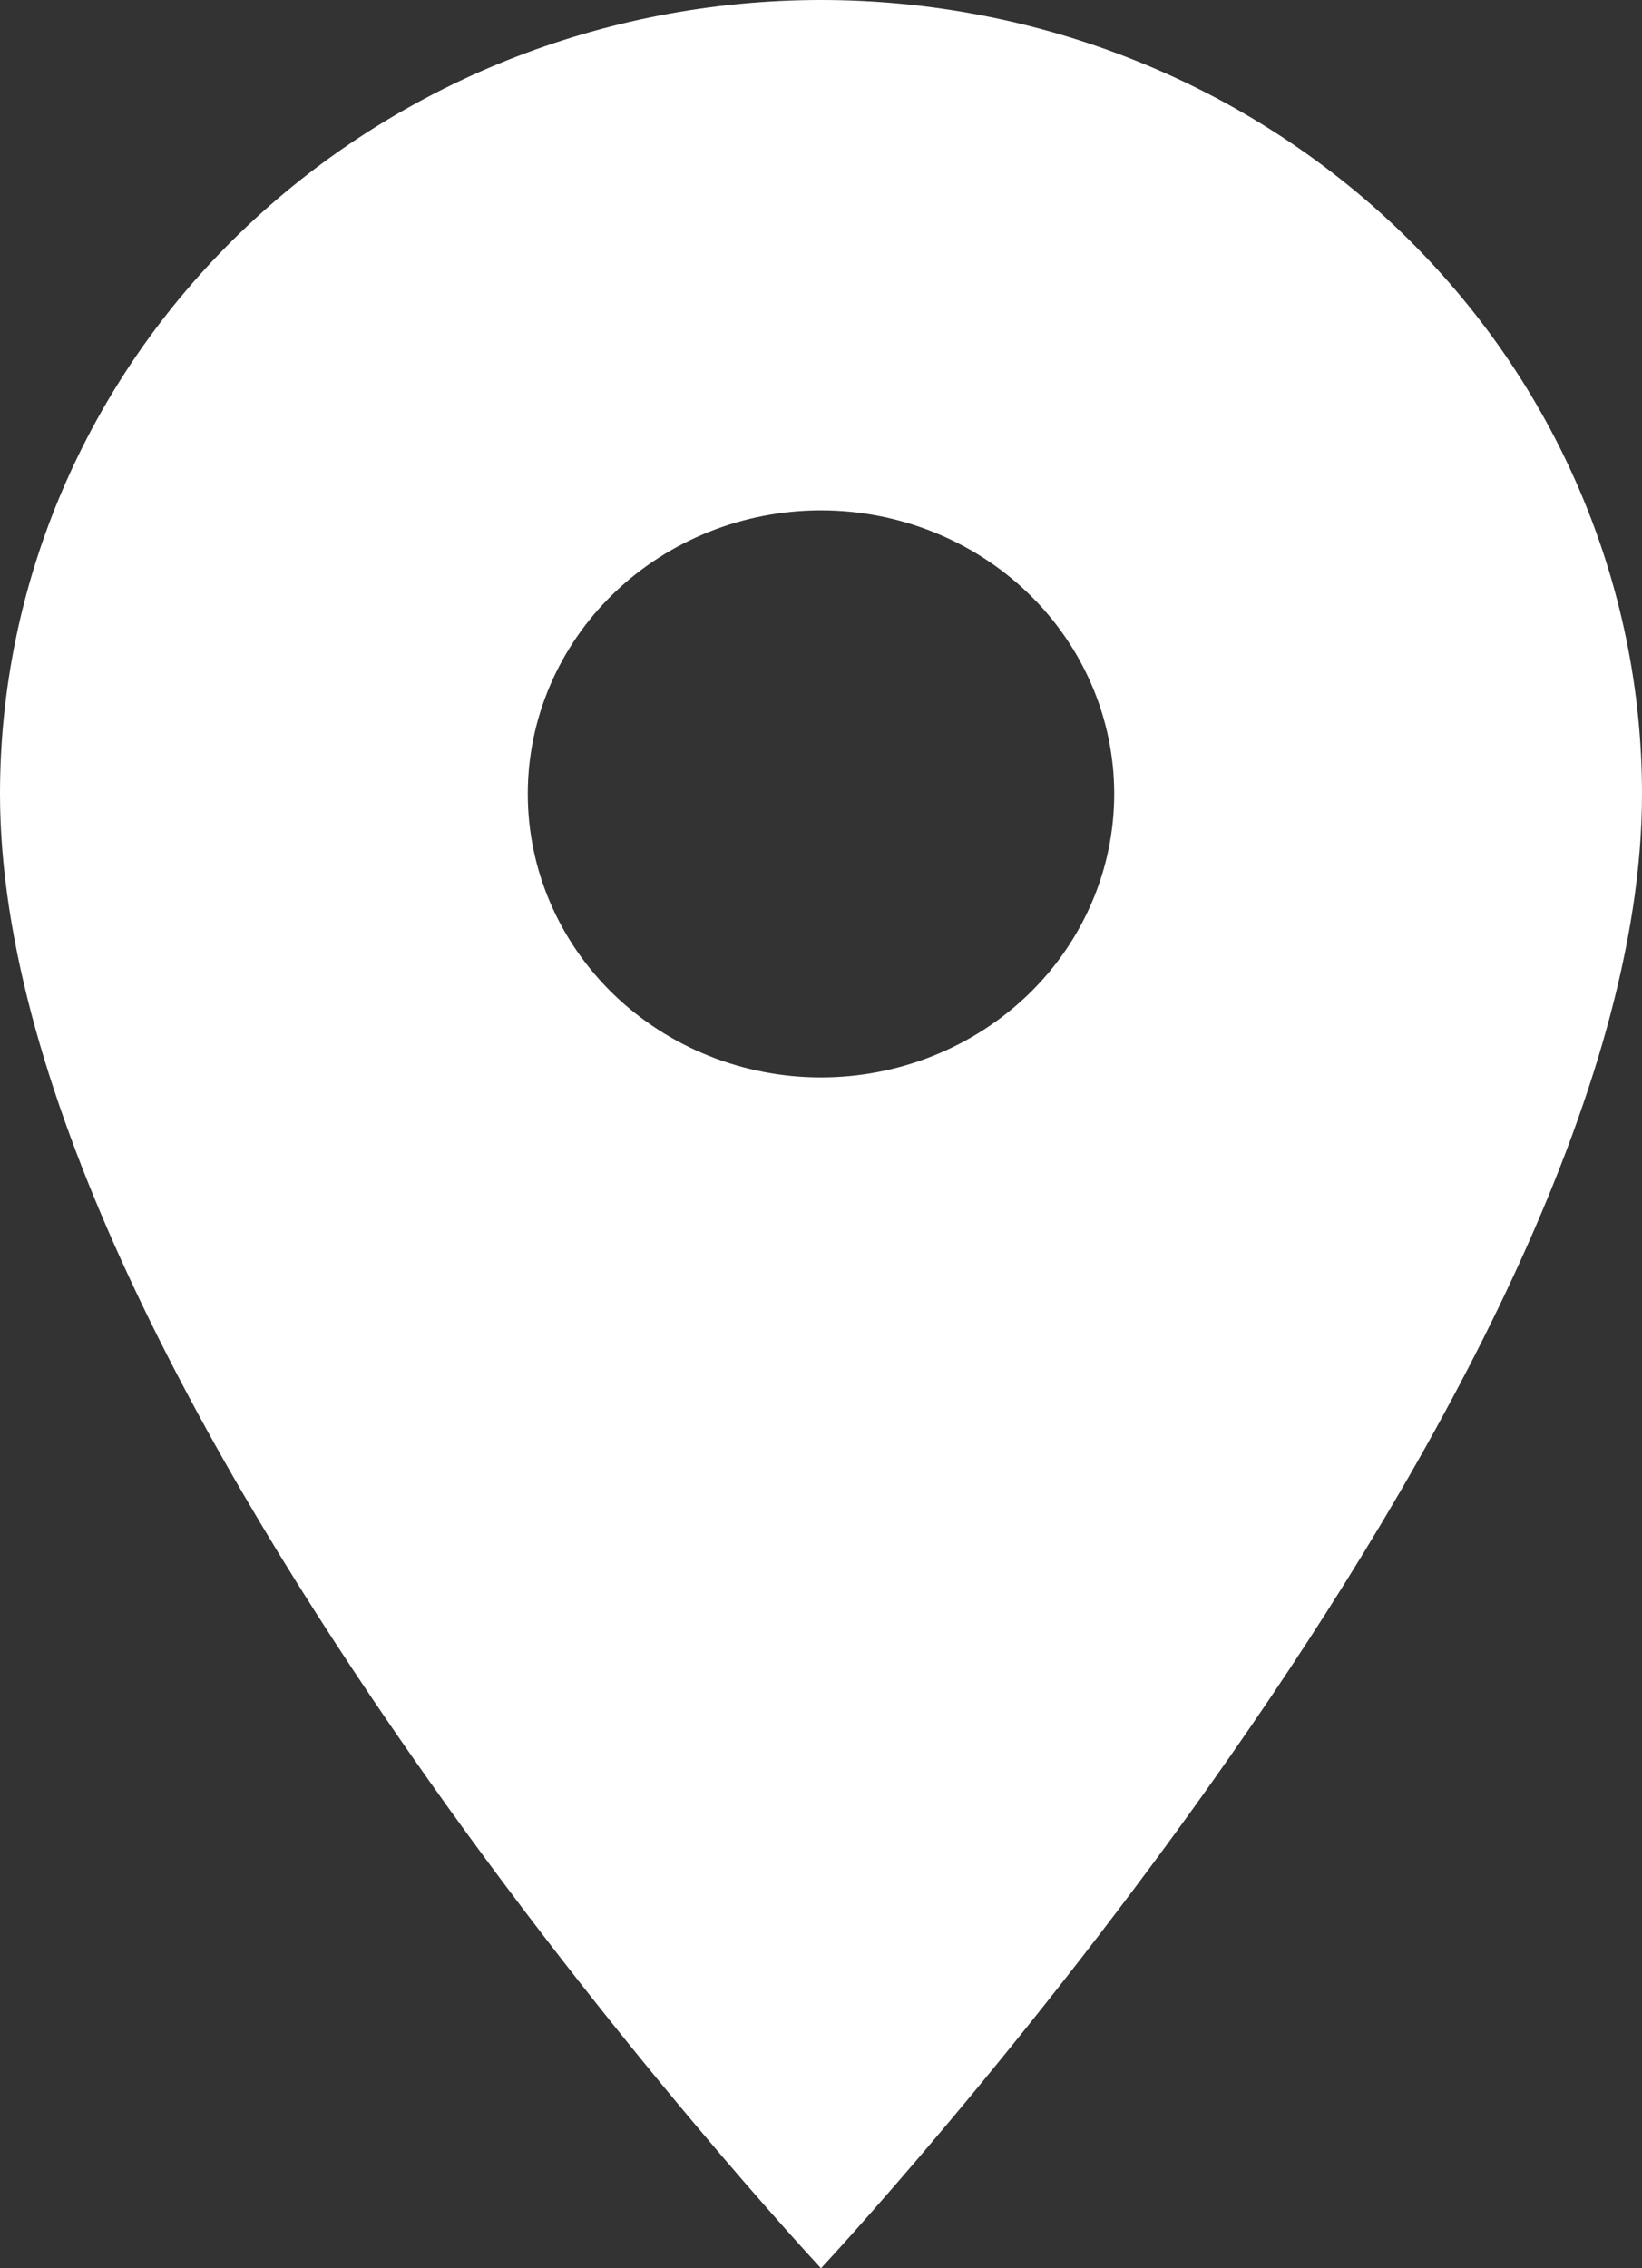 <svg width="21" height="29" viewBox="0 0 21 29" fill="none" xmlns="http://www.w3.org/2000/svg">
<rect x="0" y="0" width="21" height="29" fill="#333333" stroke="none"/>
<path d="M10.5 13.775C9.505 13.775 8.552 13.393 7.848 12.713C7.145 12.033 6.75 11.111 6.75 10.15C6.75 9.189 7.145 8.267 7.848 7.587C8.552 6.907 9.505 6.525 10.5 6.525C11.495 6.525 12.448 6.907 13.152 7.587C13.855 8.267 14.25 9.189 14.25 10.15C14.25 10.626 14.153 11.097 13.964 11.537C13.776 11.977 13.5 12.377 13.152 12.713C12.803 13.05 12.39 13.317 11.935 13.499C11.48 13.681 10.992 13.775 10.5 13.775ZM10.5 0C7.715 0 5.045 1.069 3.075 2.973C1.106 4.876 0 7.458 0 10.15C0 17.762 10.5 29 10.5 29C10.5 29 21 17.762 21 10.15C21 7.458 19.894 4.876 17.925 2.973C15.956 1.069 13.285 0 10.5 0Z" fill="white"/>
</svg>
